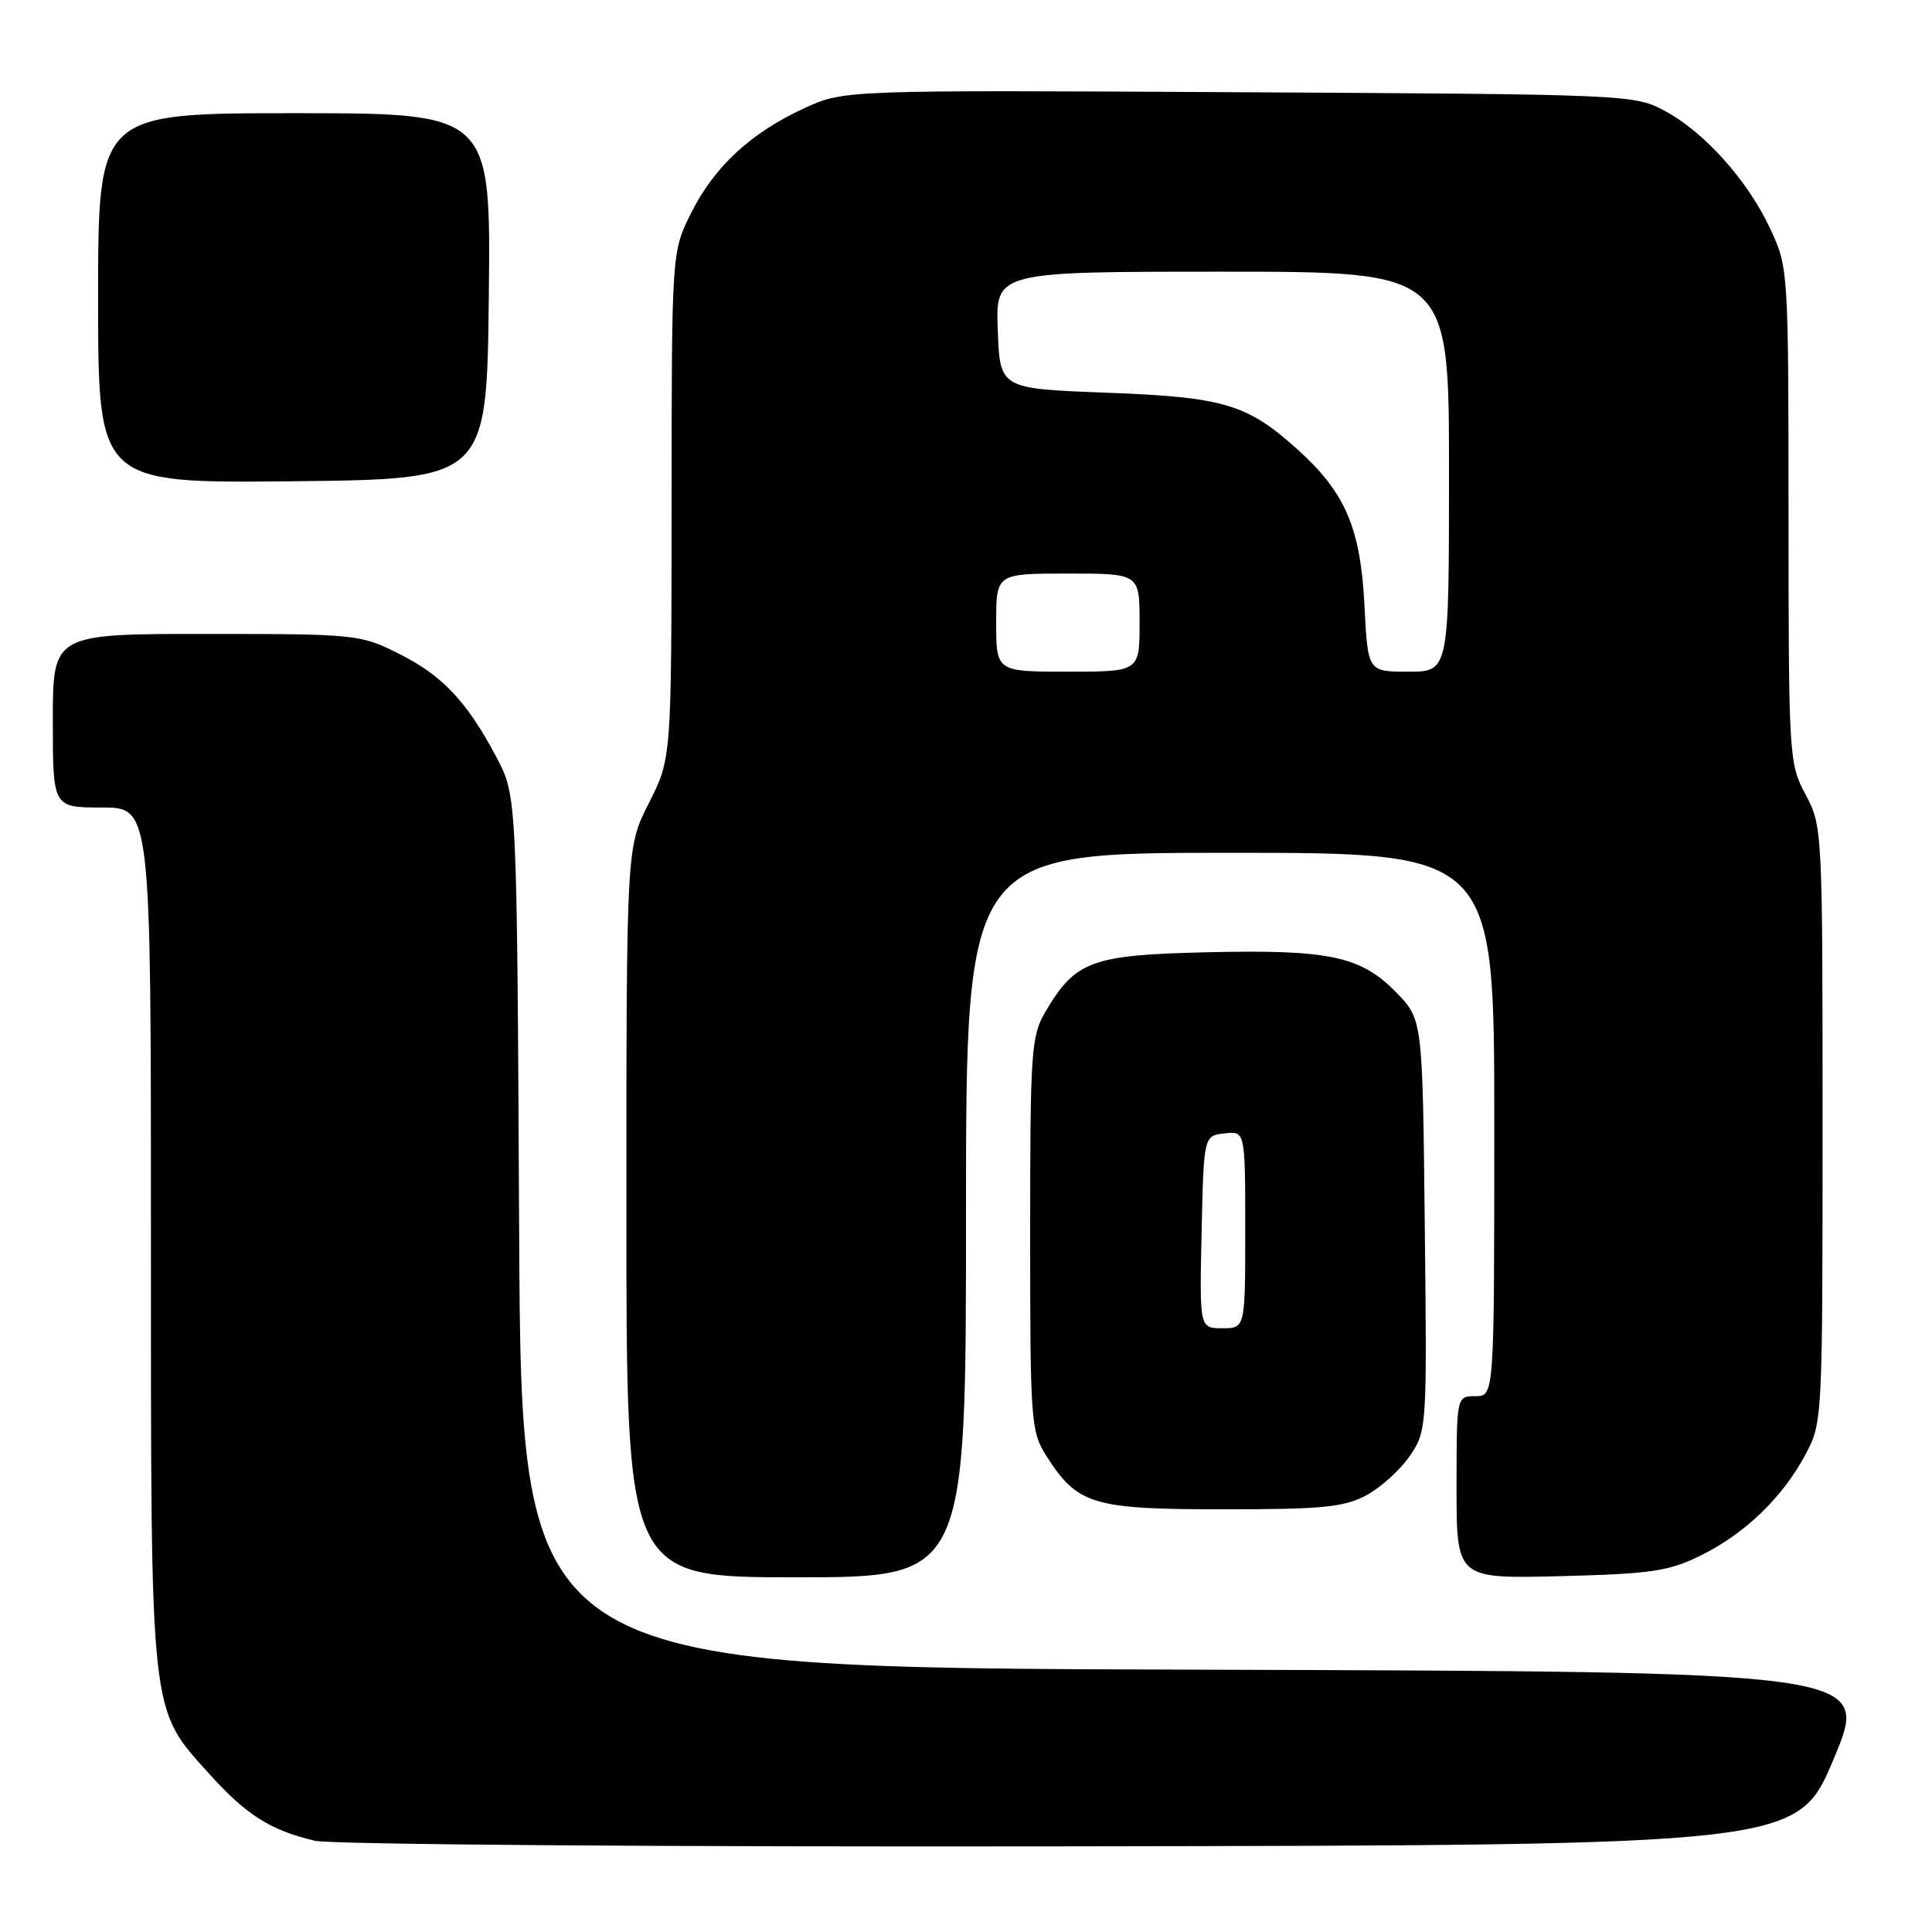 <?xml version="1.0" encoding="UTF-8" standalone="no"?>
<!DOCTYPE svg PUBLIC "-//W3C//DTD SVG 1.1//EN" "http://www.w3.org/Graphics/SVG/1.1/DTD/svg11.dtd" >
<svg xmlns="http://www.w3.org/2000/svg" xmlns:xlink="http://www.w3.org/1999/xlink" version="1.1" viewBox="0 0 256 256">
 <g >
 <path fill="currentColor"
d=" M 243.00 233.00 C 247.81 221.50 247.81 221.50 158.44 221.24 C 69.08 220.99 69.08 220.99 68.79 163.24 C 68.50 105.50 68.50 105.50 65.81 100.39 C 61.88 92.95 58.61 89.48 52.78 86.58 C 47.73 84.06 47.12 84.00 27.30 84.00 C 7.00 84.00 7.00 84.00 7.00 95.50 C 7.00 107.00 7.00 107.00 13.50 107.00 C 20.00 107.00 20.00 107.00 20.00 163.82 C 20.00 228.10 19.80 226.22 27.72 235.04 C 32.63 240.49 35.82 242.52 41.72 243.91 C 43.82 244.41 88.17 244.74 141.85 244.65 C 238.19 244.50 238.19 244.50 243.00 233.00 Z  M 128.00 161.00 C 128.00 113.00 128.00 113.00 163.00 113.00 C 198.00 113.00 198.00 113.00 198.00 149.00 C 198.00 185.00 198.00 185.00 195.50 185.00 C 193.00 185.00 193.00 185.00 193.00 197.10 C 193.00 209.19 193.00 209.19 206.75 208.85 C 218.81 208.54 221.10 208.21 225.36 206.11 C 231.22 203.22 236.20 198.42 239.24 192.72 C 241.48 188.54 241.50 188.08 241.50 149.00 C 241.50 109.95 241.47 109.45 239.25 105.29 C 237.05 101.17 237.00 100.37 236.99 68.29 C 236.98 35.81 236.96 35.45 234.59 30.36 C 231.59 23.92 225.86 17.51 220.57 14.68 C 216.56 12.53 215.74 12.50 164.16 12.22 C 111.83 11.93 111.83 11.93 106.62 14.32 C 99.53 17.56 94.63 22.09 91.57 28.24 C 89.00 33.39 89.00 33.39 88.99 66.95 C 88.97 100.50 88.97 100.50 85.99 106.39 C 83.00 112.28 83.00 112.28 83.00 160.64 C 83.00 209.00 83.00 209.00 105.50 209.00 C 128.00 209.00 128.00 209.00 128.00 161.00 Z  M 181.02 198.15 C 182.93 197.13 185.53 194.78 186.79 192.94 C 189.07 189.60 189.09 189.33 188.79 162.34 C 188.50 135.11 188.50 135.11 185.04 131.53 C 180.33 126.69 176.16 125.80 159.94 126.18 C 144.58 126.54 142.51 127.30 138.50 134.10 C 136.64 137.27 136.50 139.30 136.50 163.51 C 136.50 188.24 136.60 189.69 138.61 192.85 C 142.75 199.38 144.72 199.99 162.02 199.99 C 175.20 200.00 178.05 199.72 181.02 198.15 Z  M 64.77 39.25 C 65.04 15.00 65.04 15.00 39.02 15.00 C 13.00 15.00 13.00 15.00 13.00 39.52 C 13.00 64.03 13.00 64.03 38.75 63.77 C 64.50 63.50 64.50 63.50 64.77 39.25 Z  M 132.00 82.50 C 132.00 76.00 132.00 76.00 141.50 76.00 C 151.00 76.00 151.00 76.00 151.00 82.50 C 151.00 89.00 151.00 89.00 141.50 89.00 C 132.00 89.00 132.00 89.00 132.00 82.50 Z  M 180.80 80.25 C 180.28 69.97 178.28 65.29 171.96 59.58 C 165.26 53.53 162.18 52.61 146.50 52.03 C 132.50 51.50 132.50 51.50 132.21 43.75 C 131.92 36.00 131.92 36.00 161.96 36.00 C 192.00 36.00 192.00 36.00 192.00 62.50 C 192.00 89.00 192.00 89.00 186.62 89.00 C 181.24 89.00 181.24 89.00 180.80 80.25 Z  M 159.22 163.25 C 159.50 150.50 159.50 150.50 162.25 150.18 C 165.00 149.87 165.00 149.87 165.00 162.93 C 165.00 176.00 165.00 176.00 161.97 176.00 C 158.94 176.00 158.94 176.00 159.22 163.25 Z "/>
</g>
</svg>
